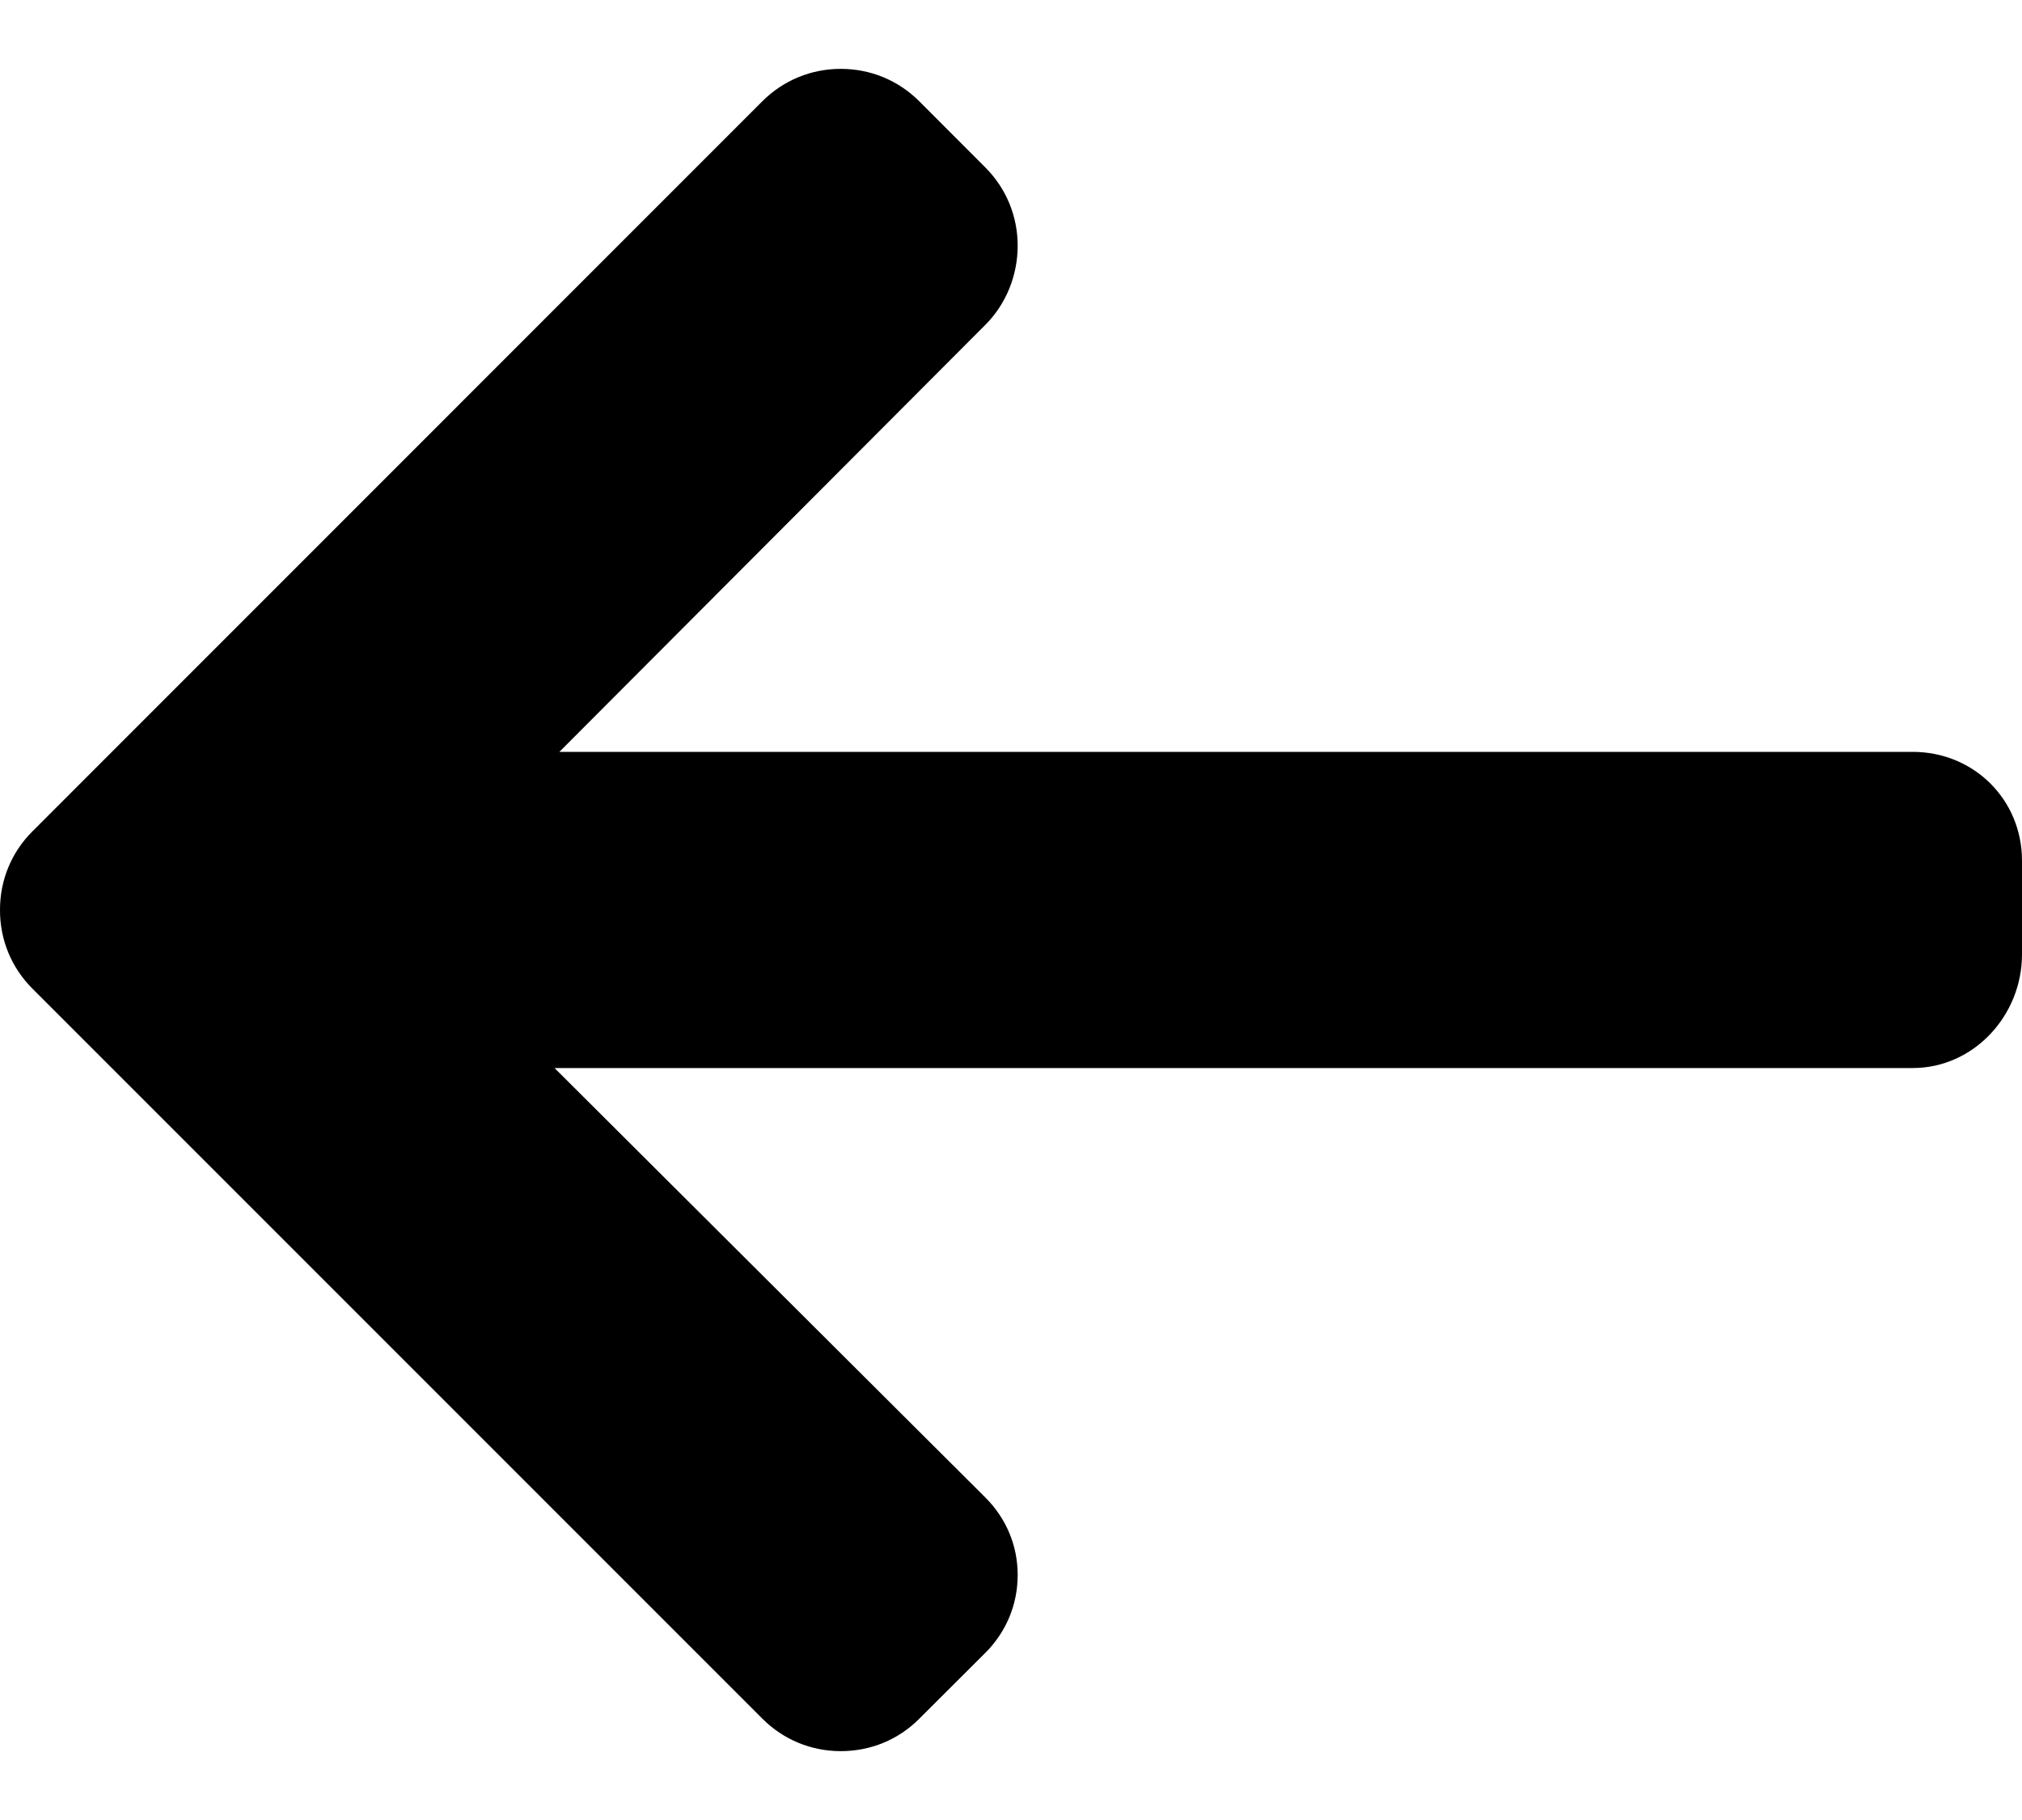 <svg width="20" height="18" viewBox="0 0 20 18" fill="none" xmlns="http://www.w3.org/2000/svg">
<path d="M0.32 8.223L7.542 1C7.749 0.794 8.023 0.681 8.316 0.681C8.61 0.681 8.884 0.794 9.091 1L9.746 1.656C9.952 1.862 10.066 2.137 10.066 2.43C10.066 2.723 9.952 3.007 9.746 3.213L5.533 7.436H18.919C19.523 7.436 20 7.908 20 8.512V9.439C20 10.043 19.523 10.563 18.919 10.563H5.485L9.746 14.81C9.952 15.016 10.066 15.284 10.066 15.577C10.066 15.87 9.952 16.141 9.746 16.347L9.09 17.001C8.884 17.207 8.61 17.319 8.316 17.319C8.023 17.319 7.748 17.205 7.542 16.999L0.32 9.777C0.113 9.57 -0.001 9.294 1.90735e-05 9C-0.001 8.706 0.113 8.429 0.32 8.223Z" fill="black"/>
</svg>
